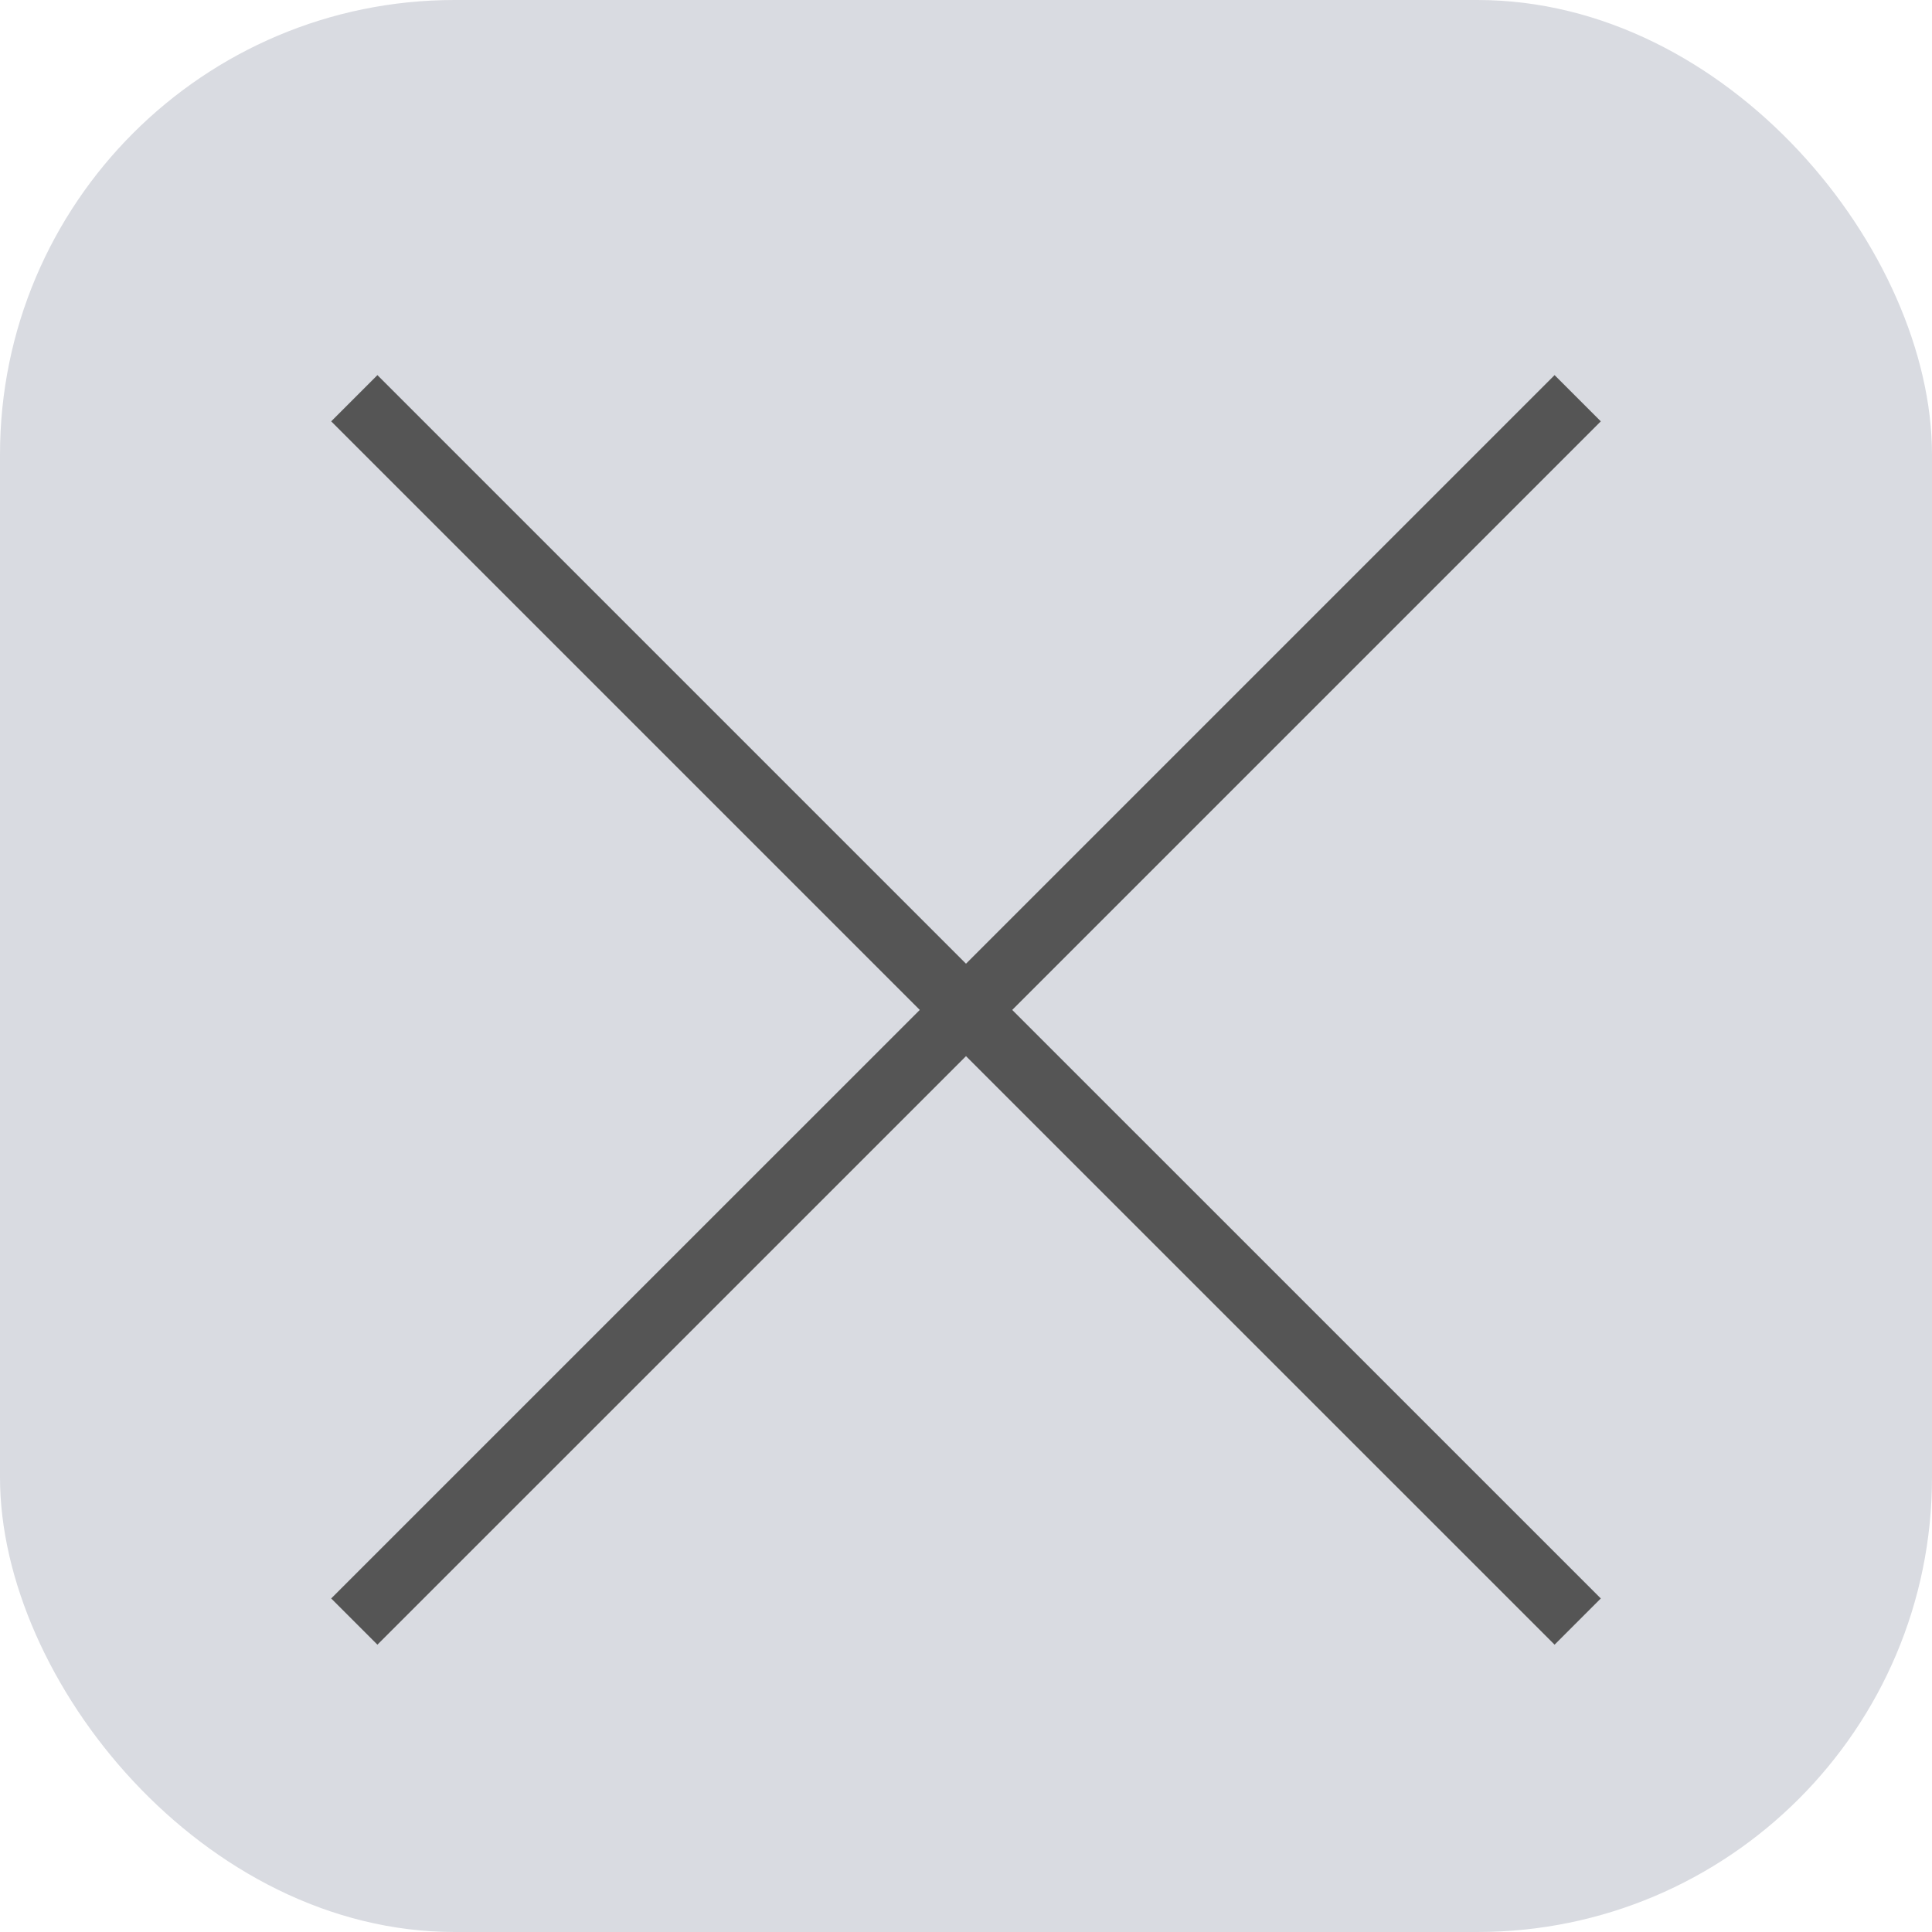 <svg xmlns="http://www.w3.org/2000/svg" width="34" height="34" viewBox="0 0 34 34">
    <g fill="none" fill-rule="evenodd">
        <rect width="34" height="34" fill="#D9DBE1" rx="8"/>
        <path fill="#555" stroke="#555" stroke-width=".5" d="M27.358 6.955l.46.46L17.46 17.773 27.818 28.13l-.46.46L17 18.233 6.642 28.59l-.46-.46L16.54 17.773 6.182 7.415l.46-.46L17 17.313 27.358 6.955z"/>
    </g>
</svg>
